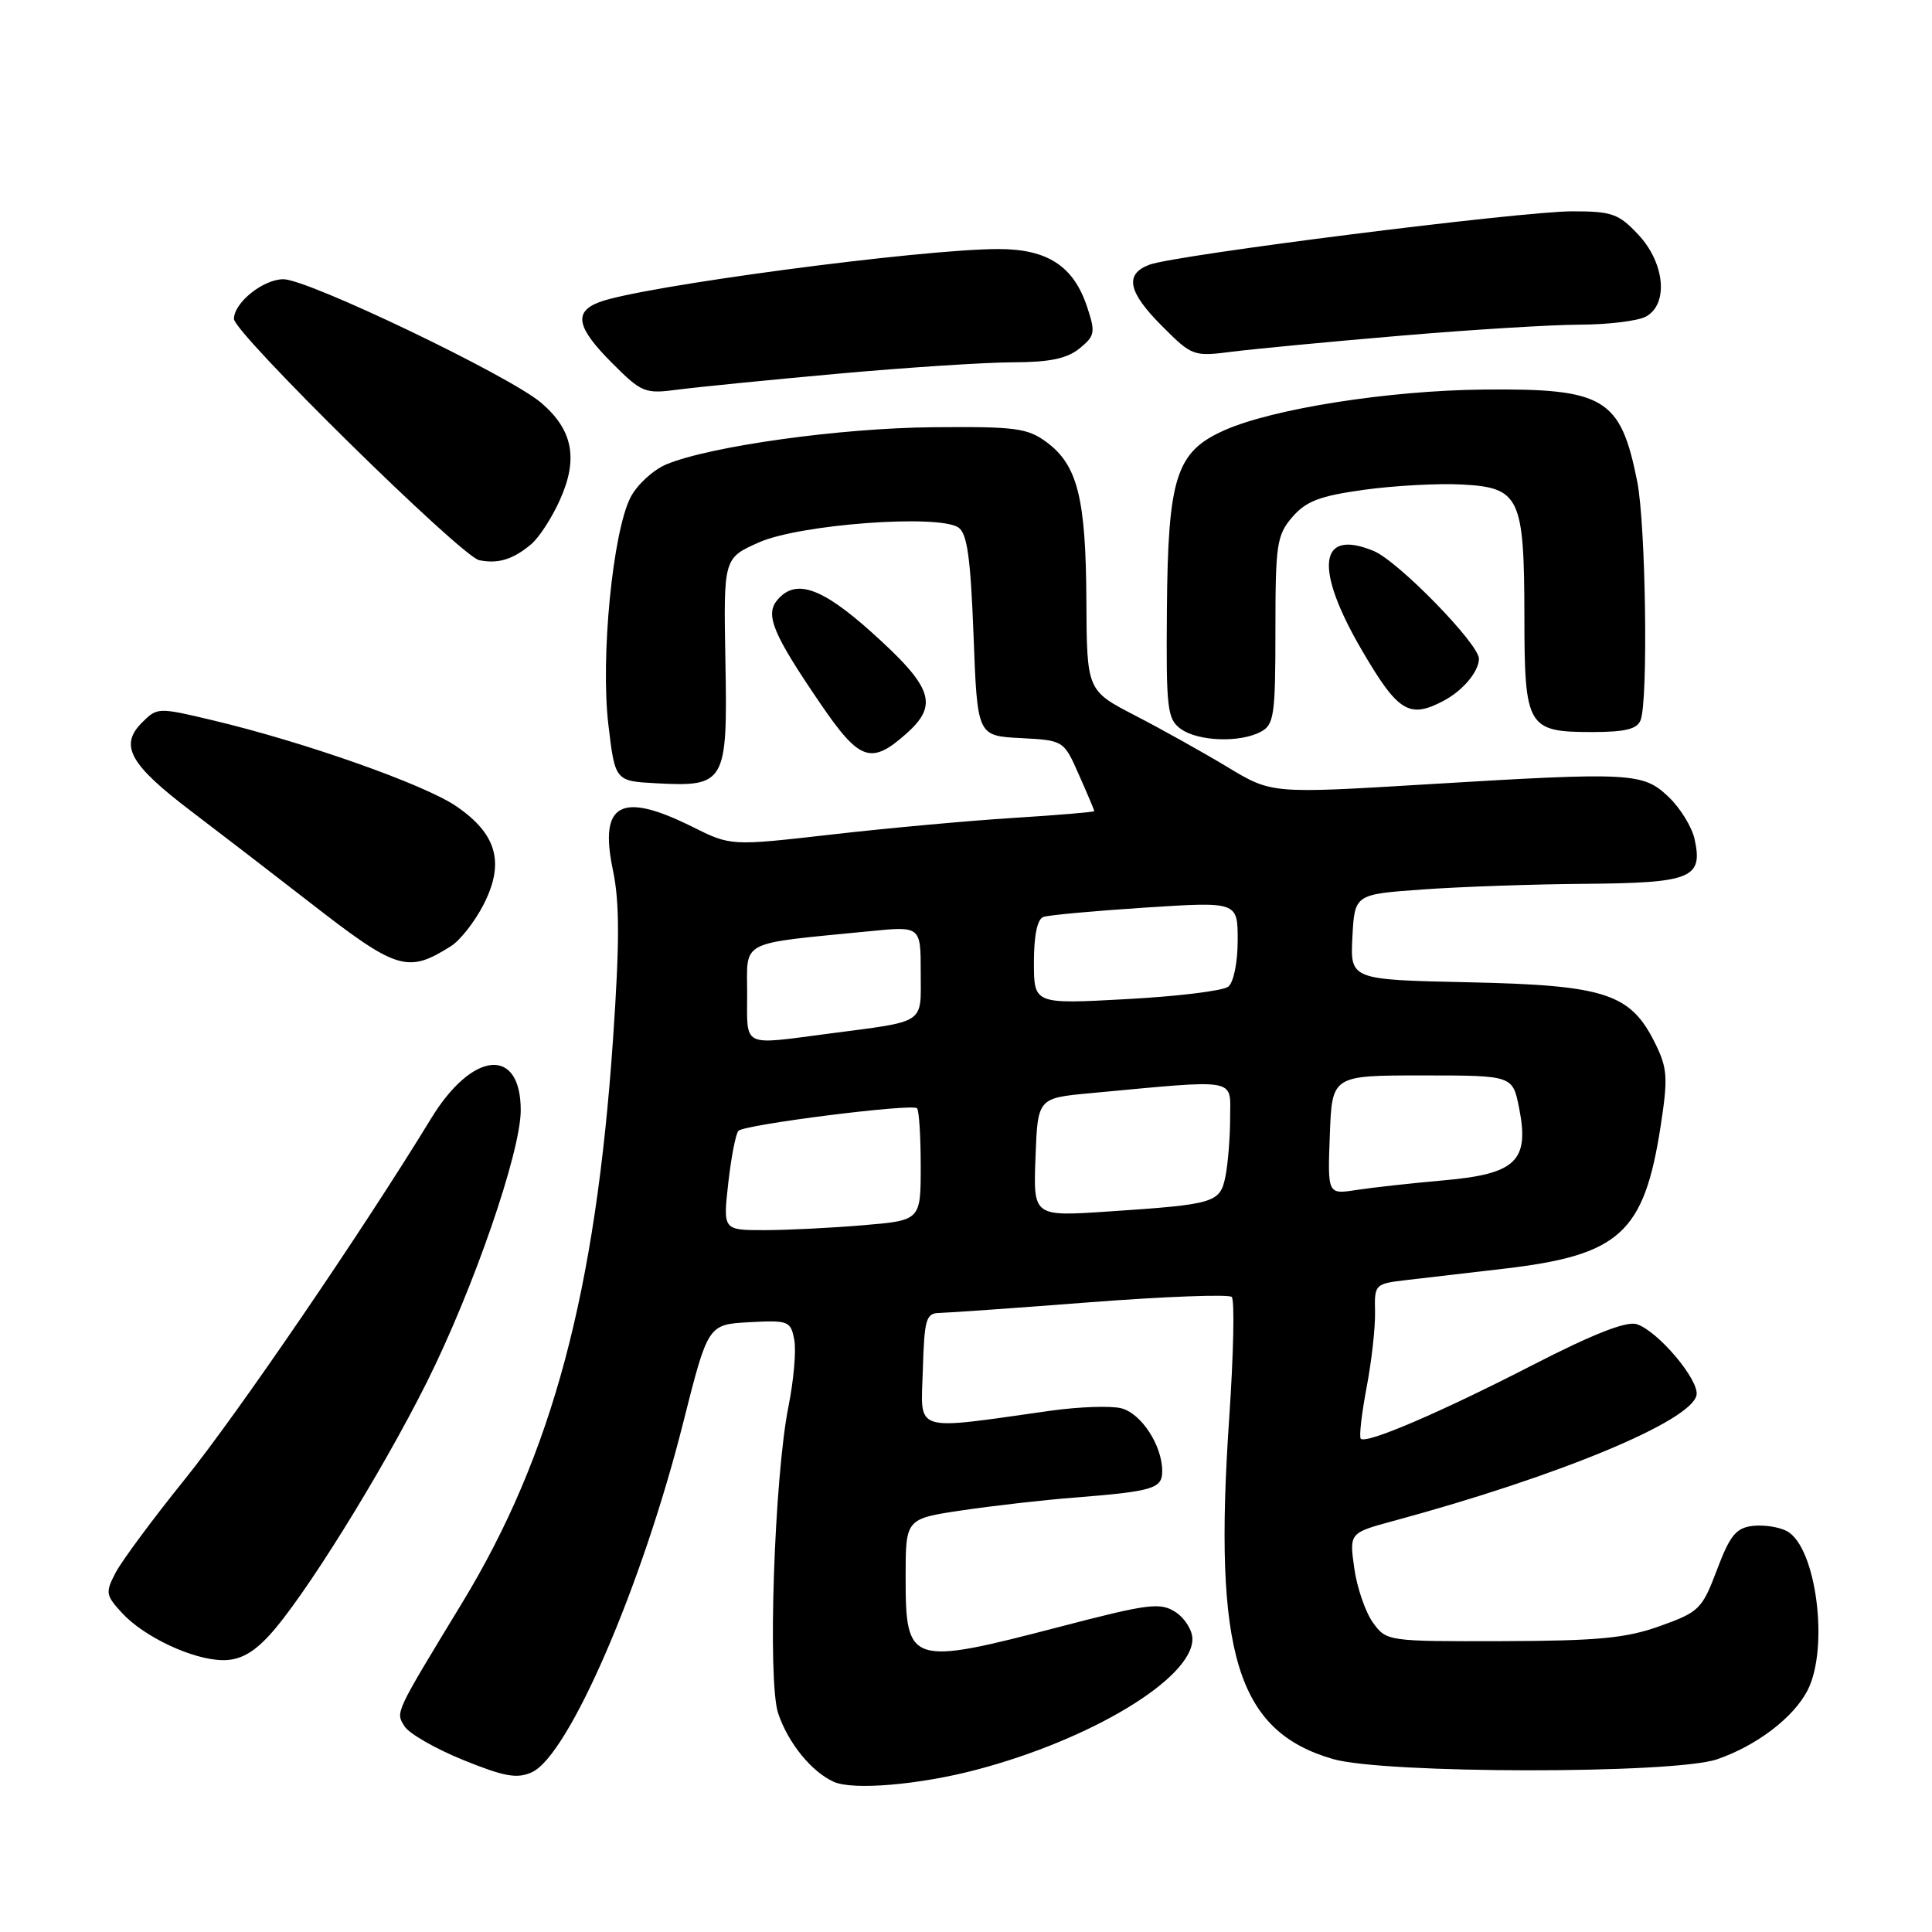 <?xml version="1.0" encoding="UTF-8" standalone="no"?>
<!DOCTYPE svg PUBLIC "-//W3C//DTD SVG 1.1//EN" "http://www.w3.org/Graphics/SVG/1.1/DTD/svg11.dtd" >
<svg xmlns="http://www.w3.org/2000/svg" xmlns:xlink="http://www.w3.org/1999/xlink" version="1.1" viewBox="0 0 256 256">
 <g >
 <path fill="currentColor"
d=" M 129.35 234.51 C 144.60 230.50 158.00 222.39 158.00 217.18 C 158.00 216.01 156.99 214.40 155.75 213.60 C 153.73 212.30 152.20 212.49 140.50 215.54 C 120.49 220.75 120.00 220.59 120.00 208.92 C 120.00 201.24 120.00 201.24 127.48 200.13 C 131.60 199.52 138.24 198.76 142.23 198.45 C 152.81 197.61 154.00 197.26 154.00 194.93 C 154.00 191.53 151.22 187.27 148.56 186.60 C 147.18 186.26 143.00 186.40 139.27 186.92 C 120.68 189.53 122.03 189.96 122.28 181.53 C 122.48 174.76 122.70 174.00 124.50 173.97 C 125.60 173.95 134.60 173.32 144.50 172.55 C 154.40 171.79 162.82 171.48 163.21 171.85 C 163.61 172.22 163.45 179.50 162.87 188.01 C 160.75 219.08 163.89 229.39 176.62 233.08 C 183.40 235.05 221.78 235.08 227.50 233.12 C 232.74 231.33 237.63 227.61 239.50 224.00 C 242.40 218.39 240.67 204.96 236.77 202.88 C 235.74 202.33 233.71 202.02 232.24 202.19 C 230.04 202.45 229.23 203.44 227.51 208.00 C 225.54 213.22 225.15 213.60 219.96 215.46 C 215.47 217.07 211.78 217.42 199.11 217.46 C 183.83 217.50 183.72 217.48 181.92 215.00 C 180.93 213.62 179.81 210.39 179.45 207.81 C 178.79 203.12 178.79 203.12 184.65 201.53 C 206.59 195.59 224.15 188.29 224.80 184.85 C 225.17 182.86 219.68 176.35 216.87 175.46 C 215.51 175.03 211.13 176.74 203.15 180.84 C 190.84 187.17 181.04 191.37 180.31 190.64 C 180.07 190.40 180.42 187.35 181.08 183.85 C 181.75 180.36 182.25 175.84 182.20 173.80 C 182.11 170.19 182.20 170.10 186.31 169.62 C 188.61 169.36 194.49 168.67 199.36 168.10 C 214.64 166.31 217.85 163.37 220.04 149.24 C 221.03 142.81 220.95 141.56 219.33 138.27 C 216.07 131.64 212.74 130.55 194.70 130.16 C 178.91 129.82 178.91 129.82 179.20 124.16 C 179.50 118.50 179.50 118.50 188.50 117.86 C 193.45 117.50 203.18 117.16 210.13 117.11 C 224.14 116.99 225.68 116.36 224.54 111.18 C 224.19 109.59 222.66 107.09 221.13 105.63 C 217.72 102.36 216.28 102.28 189.00 103.93 C 168.50 105.17 168.50 105.17 162.68 101.66 C 159.48 99.73 153.97 96.65 150.43 94.82 C 144.01 91.50 144.01 91.50 143.95 79.50 C 143.88 66.01 142.78 61.63 138.68 58.59 C 136.15 56.72 134.56 56.51 123.68 56.61 C 111.37 56.71 94.16 59.11 88.32 61.52 C 86.57 62.25 84.43 64.21 83.56 65.88 C 81.19 70.47 79.56 87.12 80.61 96.00 C 81.50 103.50 81.50 103.50 87.00 103.79 C 96.12 104.28 96.42 103.74 96.12 87.60 C 95.87 73.95 95.87 73.95 100.59 71.86 C 105.98 69.47 124.37 68.11 127.00 69.90 C 128.16 70.69 128.61 73.93 129.00 84.21 C 129.50 97.50 129.50 97.50 135.22 97.80 C 140.95 98.10 140.95 98.10 142.97 102.68 C 144.09 105.19 145.00 107.36 145.00 107.48 C 145.00 107.60 140.16 108.01 134.25 108.38 C 128.34 108.75 117.50 109.74 110.17 110.58 C 96.84 112.10 96.84 112.10 91.73 109.55 C 82.27 104.84 79.36 106.43 81.21 115.27 C 82.11 119.56 82.11 124.85 81.23 137.69 C 78.92 171.24 73.17 192.74 61.26 212.35 C 52.23 227.21 52.41 226.83 53.60 228.74 C 54.20 229.71 57.71 231.72 61.38 233.21 C 66.86 235.43 68.51 235.72 70.48 234.83 C 75.36 232.60 85.06 210.21 90.53 188.50 C 93.81 175.50 93.81 175.50 99.28 175.20 C 104.47 174.92 104.77 175.04 105.24 177.50 C 105.52 178.92 105.17 182.88 104.49 186.29 C 102.60 195.62 101.68 222.77 103.11 227.02 C 104.43 230.97 107.55 234.79 110.50 236.11 C 113.05 237.24 121.81 236.50 129.35 234.51 Z  M 35.63 216.75 C 40.13 211.92 50.52 195.23 56.56 183.14 C 62.75 170.75 69.00 152.65 69.00 147.11 C 69.00 138.64 62.59 139.24 57.12 148.21 C 48.09 163.01 31.48 187.34 24.50 196.00 C 20.29 201.22 16.17 206.78 15.34 208.35 C 13.94 211.02 13.99 211.36 16.17 213.73 C 19.12 216.93 25.58 219.95 29.55 219.98 C 31.73 219.99 33.48 219.07 35.63 216.75 Z  M 59.74 125.38 C 60.97 124.61 62.93 122.11 64.09 119.83 C 66.90 114.32 65.84 110.51 60.47 106.84 C 56.26 103.95 40.35 98.33 28.18 95.44 C 20.97 93.72 20.83 93.73 18.83 95.73 C 15.78 98.77 17.17 101.29 25.32 107.48 C 29.27 110.48 36.33 115.91 41.00 119.54 C 52.62 128.58 53.99 129.00 59.74 125.38 Z  M 120.14 97.17 C 124.39 93.37 123.59 91.05 115.46 83.75 C 108.83 77.80 105.38 76.63 102.98 79.53 C 101.36 81.48 102.44 84.05 108.72 93.25 C 113.91 100.86 115.43 101.38 120.14 97.17 Z  M 167.07 96.96 C 168.82 96.03 169.00 94.77 169.00 83.52 C 169.00 72.09 169.18 70.91 171.25 68.50 C 173.07 66.40 174.89 65.71 180.74 64.90 C 184.72 64.35 190.56 64.03 193.71 64.20 C 201.38 64.60 201.97 65.85 201.99 81.68 C 202.00 96.35 202.38 97.00 210.96 97.00 C 215.35 97.00 216.94 96.61 217.39 95.42 C 218.41 92.78 218.07 69.46 216.94 63.80 C 214.72 52.70 212.61 51.45 196.50 51.62 C 183.98 51.75 168.72 54.15 162.29 56.99 C 155.83 59.85 154.76 63.18 154.62 80.82 C 154.51 93.92 154.67 95.27 156.44 96.57 C 158.71 98.24 164.30 98.45 167.07 96.96 Z  M 191.32 92.84 C 193.85 91.49 195.92 89.02 195.97 87.31 C 196.02 85.37 185.28 74.36 182.03 73.01 C 174.70 69.97 174.09 75.29 180.52 86.27 C 185.26 94.37 186.75 95.27 191.32 92.84 Z  M 70.40 72.10 C 71.44 71.22 73.16 68.57 74.21 66.20 C 76.65 60.76 75.90 56.94 71.68 53.35 C 67.46 49.77 40.82 37.00 37.56 37.00 C 34.87 37.00 31.00 40.11 31.00 42.26 C 31.00 44.11 61.14 73.76 63.50 74.23 C 66.02 74.74 67.99 74.13 70.40 72.10 Z  M 111.00 49.52 C 120.08 48.70 130.49 48.02 134.14 48.01 C 139.06 48.00 141.36 47.53 143.03 46.18 C 145.09 44.51 145.17 44.05 144.06 40.70 C 142.27 35.26 138.81 33.00 132.31 33.00 C 122.06 33.00 84.91 37.94 79.40 40.04 C 75.97 41.34 76.42 43.42 81.12 48.12 C 85.05 52.05 85.44 52.21 89.87 51.62 C 92.42 51.29 101.92 50.34 111.00 49.52 Z  M 185.50 44.49 C 194.85 43.69 205.57 43.03 209.32 43.02 C 213.06 43.01 217.00 42.53 218.07 41.96 C 221.11 40.34 220.62 34.88 217.10 31.11 C 214.49 28.32 213.60 28.00 208.35 28.00 C 201.55 28.00 155.68 33.79 152.29 35.08 C 148.97 36.34 149.46 38.70 154.02 43.25 C 157.95 47.19 158.15 47.26 163.27 46.60 C 166.15 46.24 176.15 45.28 185.50 44.49 Z  M 96.50 156.75 C 96.89 153.31 97.49 150.20 97.85 149.84 C 98.67 149.00 120.86 146.20 121.51 146.85 C 121.78 147.12 122.00 150.57 122.00 154.52 C 122.00 161.71 122.00 161.71 114.35 162.35 C 110.14 162.71 104.25 163.00 101.25 163.00 C 95.80 163.00 95.80 163.00 96.50 156.75 Z  M 137.21 153.35 C 137.50 145.50 137.50 145.50 144.50 144.85 C 164.28 143.01 163.00 142.78 163.00 148.04 C 163.00 150.63 162.72 154.13 162.39 155.82 C 161.67 159.40 161.08 159.58 146.71 160.54 C 136.91 161.19 136.91 161.19 137.21 153.35 Z  M 176.21 150.38 C 176.50 142.50 176.50 142.50 188.47 142.50 C 200.44 142.50 200.44 142.50 201.29 146.82 C 202.68 153.83 200.88 155.56 191.32 156.40 C 187.02 156.78 181.79 157.36 179.71 157.68 C 175.91 158.27 175.91 158.27 176.21 150.38 Z  M 99.00 131.63 C 99.00 124.47 97.75 125.11 115.25 123.39 C 122.00 122.72 122.00 122.72 122.00 128.84 C 122.00 135.83 122.88 135.25 109.68 136.98 C 98.19 138.48 99.00 138.88 99.00 131.63 Z  M 137.00 127.50 C 137.00 123.95 137.45 121.78 138.25 121.50 C 138.94 121.25 145.01 120.70 151.75 120.26 C 164.00 119.47 164.00 119.47 164.00 124.61 C 164.00 127.53 163.46 130.18 162.75 130.74 C 162.06 131.29 155.99 132.03 149.25 132.39 C 137.00 133.06 137.00 133.06 137.00 127.50 Z "/>
</g>
</svg>